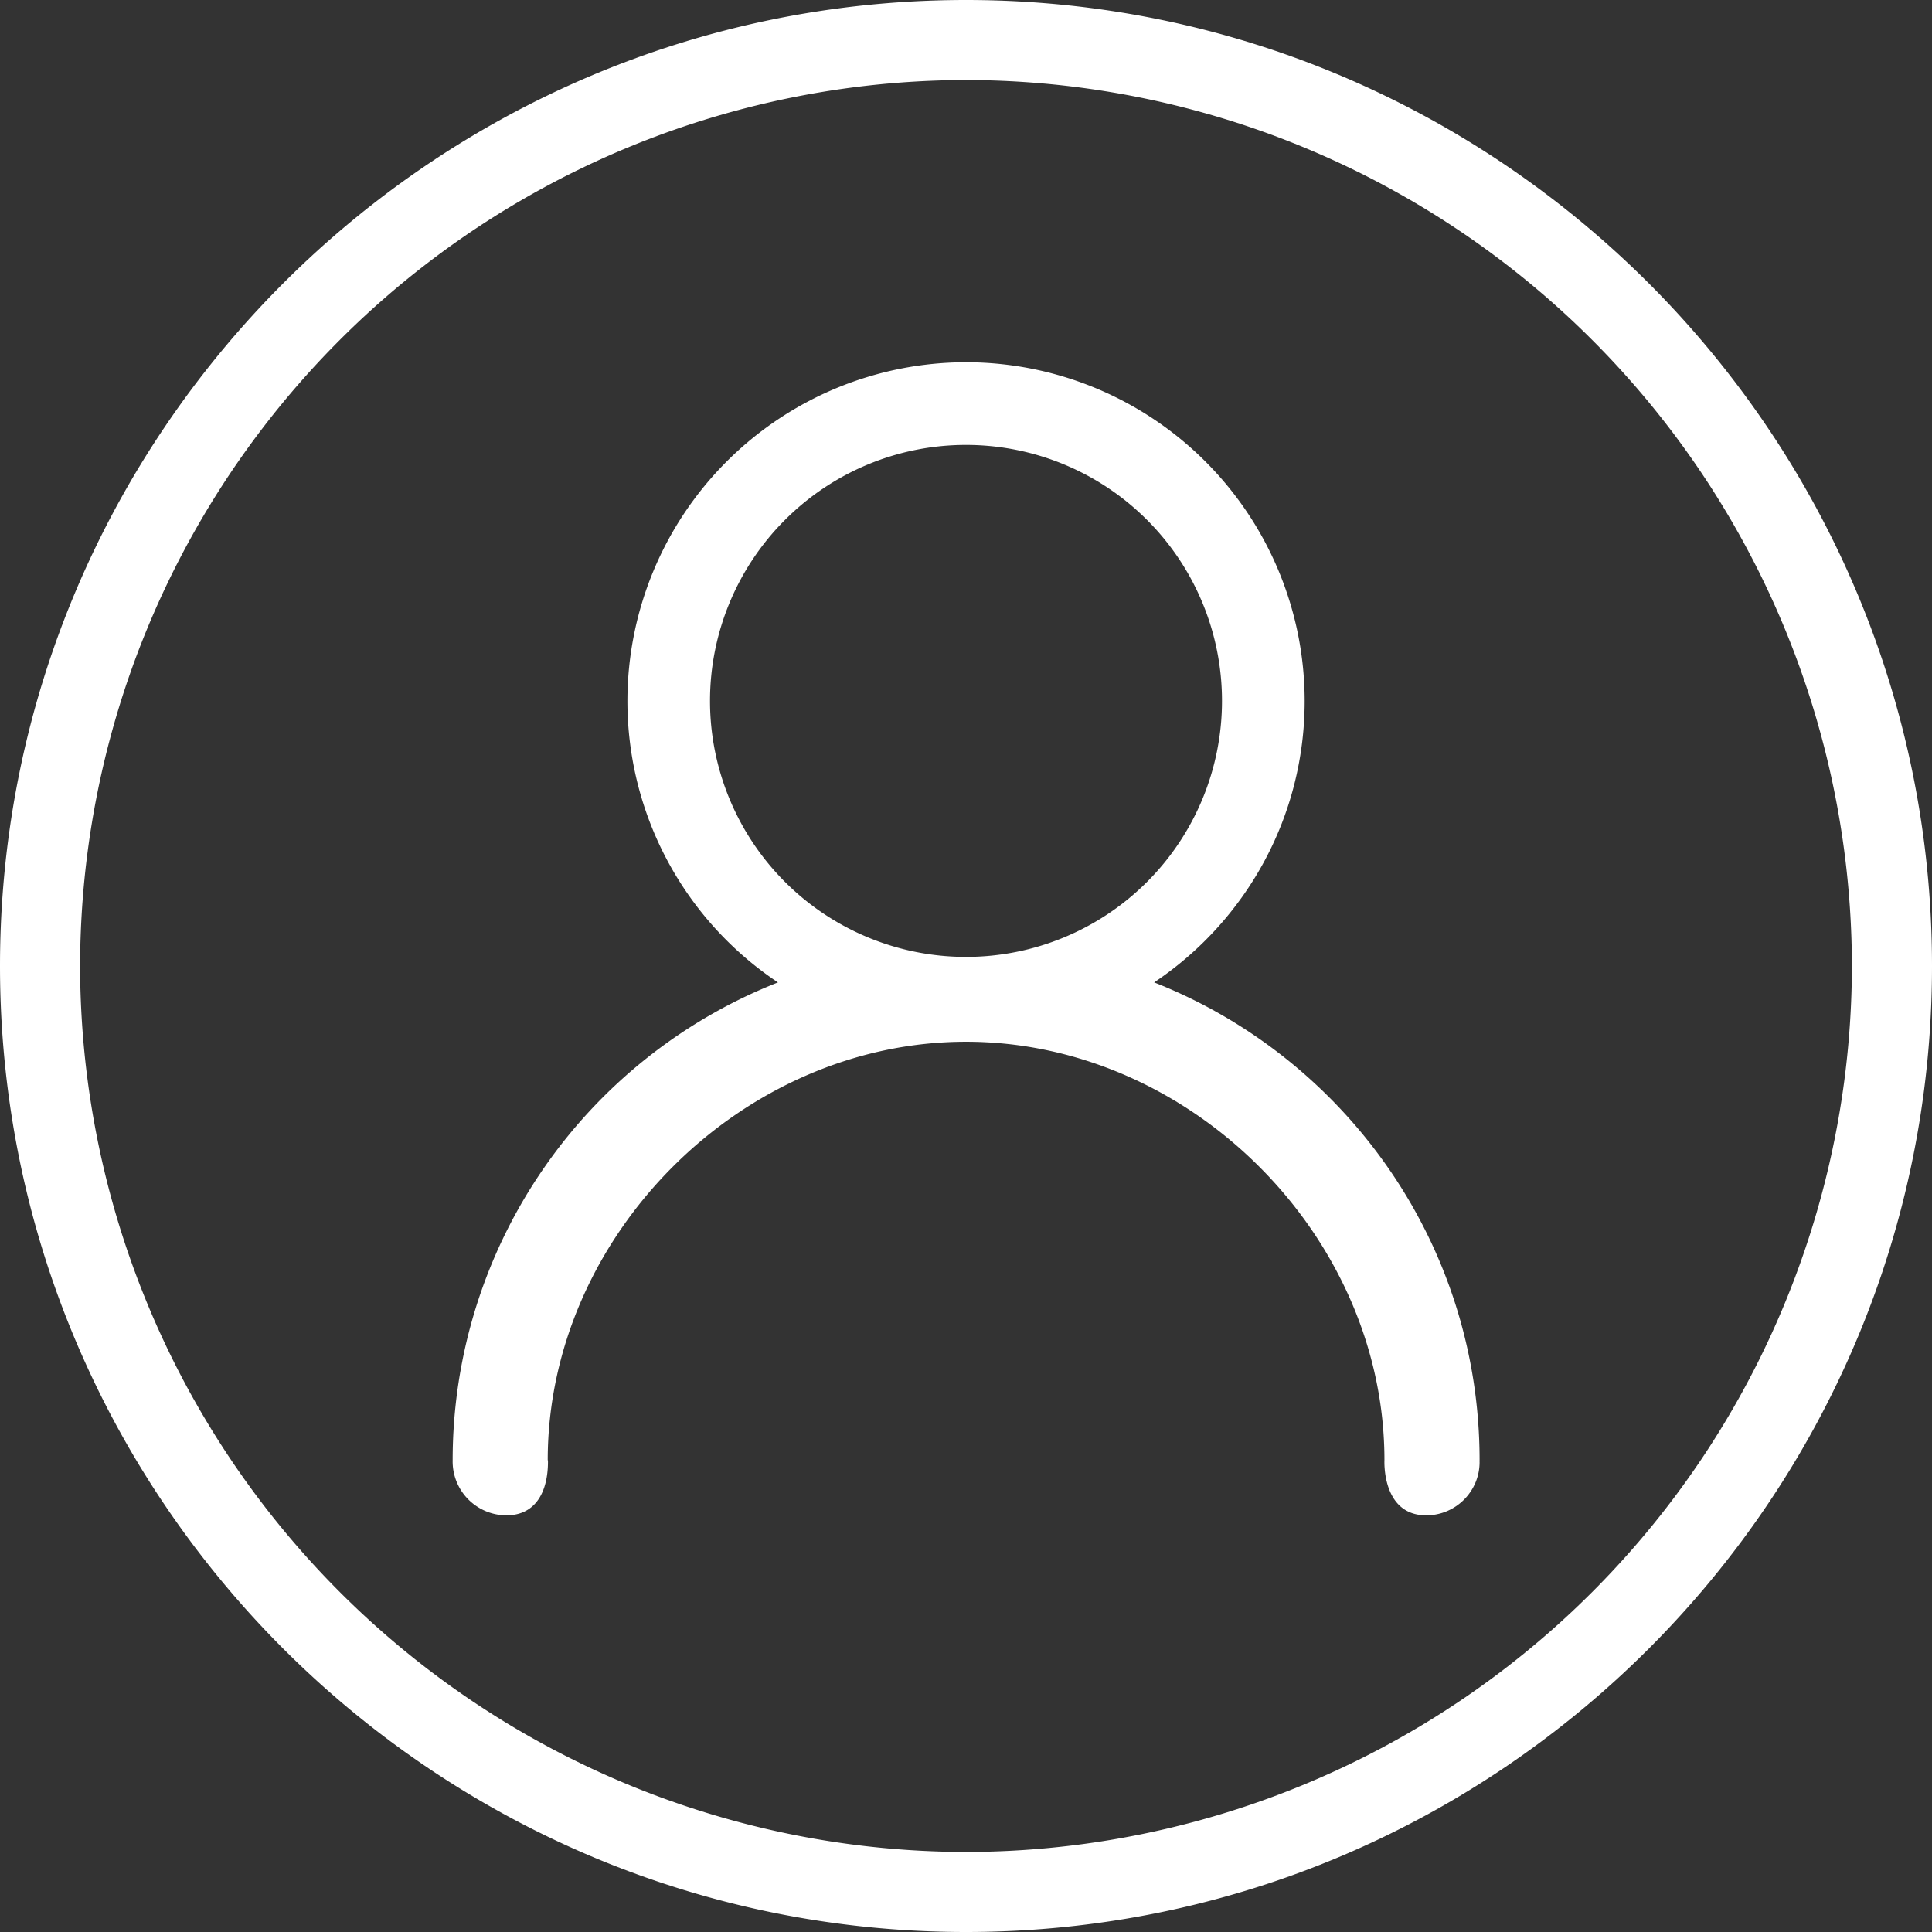 <svg xmlns="http://www.w3.org/2000/svg" width="24" height="24" xmlns:v="https://vecta.io/nano"><rect width="100%" height="100%" fill="#333333" stroke="none"/><path d="M12 0C5.383 0 0 5.384 0 12s5.384 12 12 12 12-5.384 12-12S18.617 0 12 0zm0 23.006A11.02 11.02 0 0 1 .995 12 11.02 11.02 0 0 1 12 .994 11.02 11.02 0 0 1 23.005 12 11.02 11.02 0 0 1 12 23.006zm2.337-10.802h0c1.127-.754 1.87-2.039 1.87-3.497A4.21 4.21 0 0 0 12.001 4.5a4.21 4.21 0 0 0-4.207 4.207 4.2 4.2 0 0 0 1.87 3.497 6.38 6.38 0 0 0-4.041 5.934.67.67 0 0 0 .667.686c.368 0 .517-.298.517-.667 0-.008-.002-.016-.003-.024.003-2.785 2.411-5.192 5.197-5.192s5.197 2.41 5.197 5.197c0 .004-.035.686.519.686.366 0 .663-.297.663-.662-.001-.011 0-.017 0-.024-.001-2.697-1.677-5.002-4.042-5.934zM12 11.887a3.18 3.18 0 0 1-3.18-3.18A3.18 3.18 0 0 1 12 5.527a3.18 3.18 0 0 1 3.18 3.18 3.18 3.18 0 0 1-3.18 3.18z" fill="#fff"/></svg>